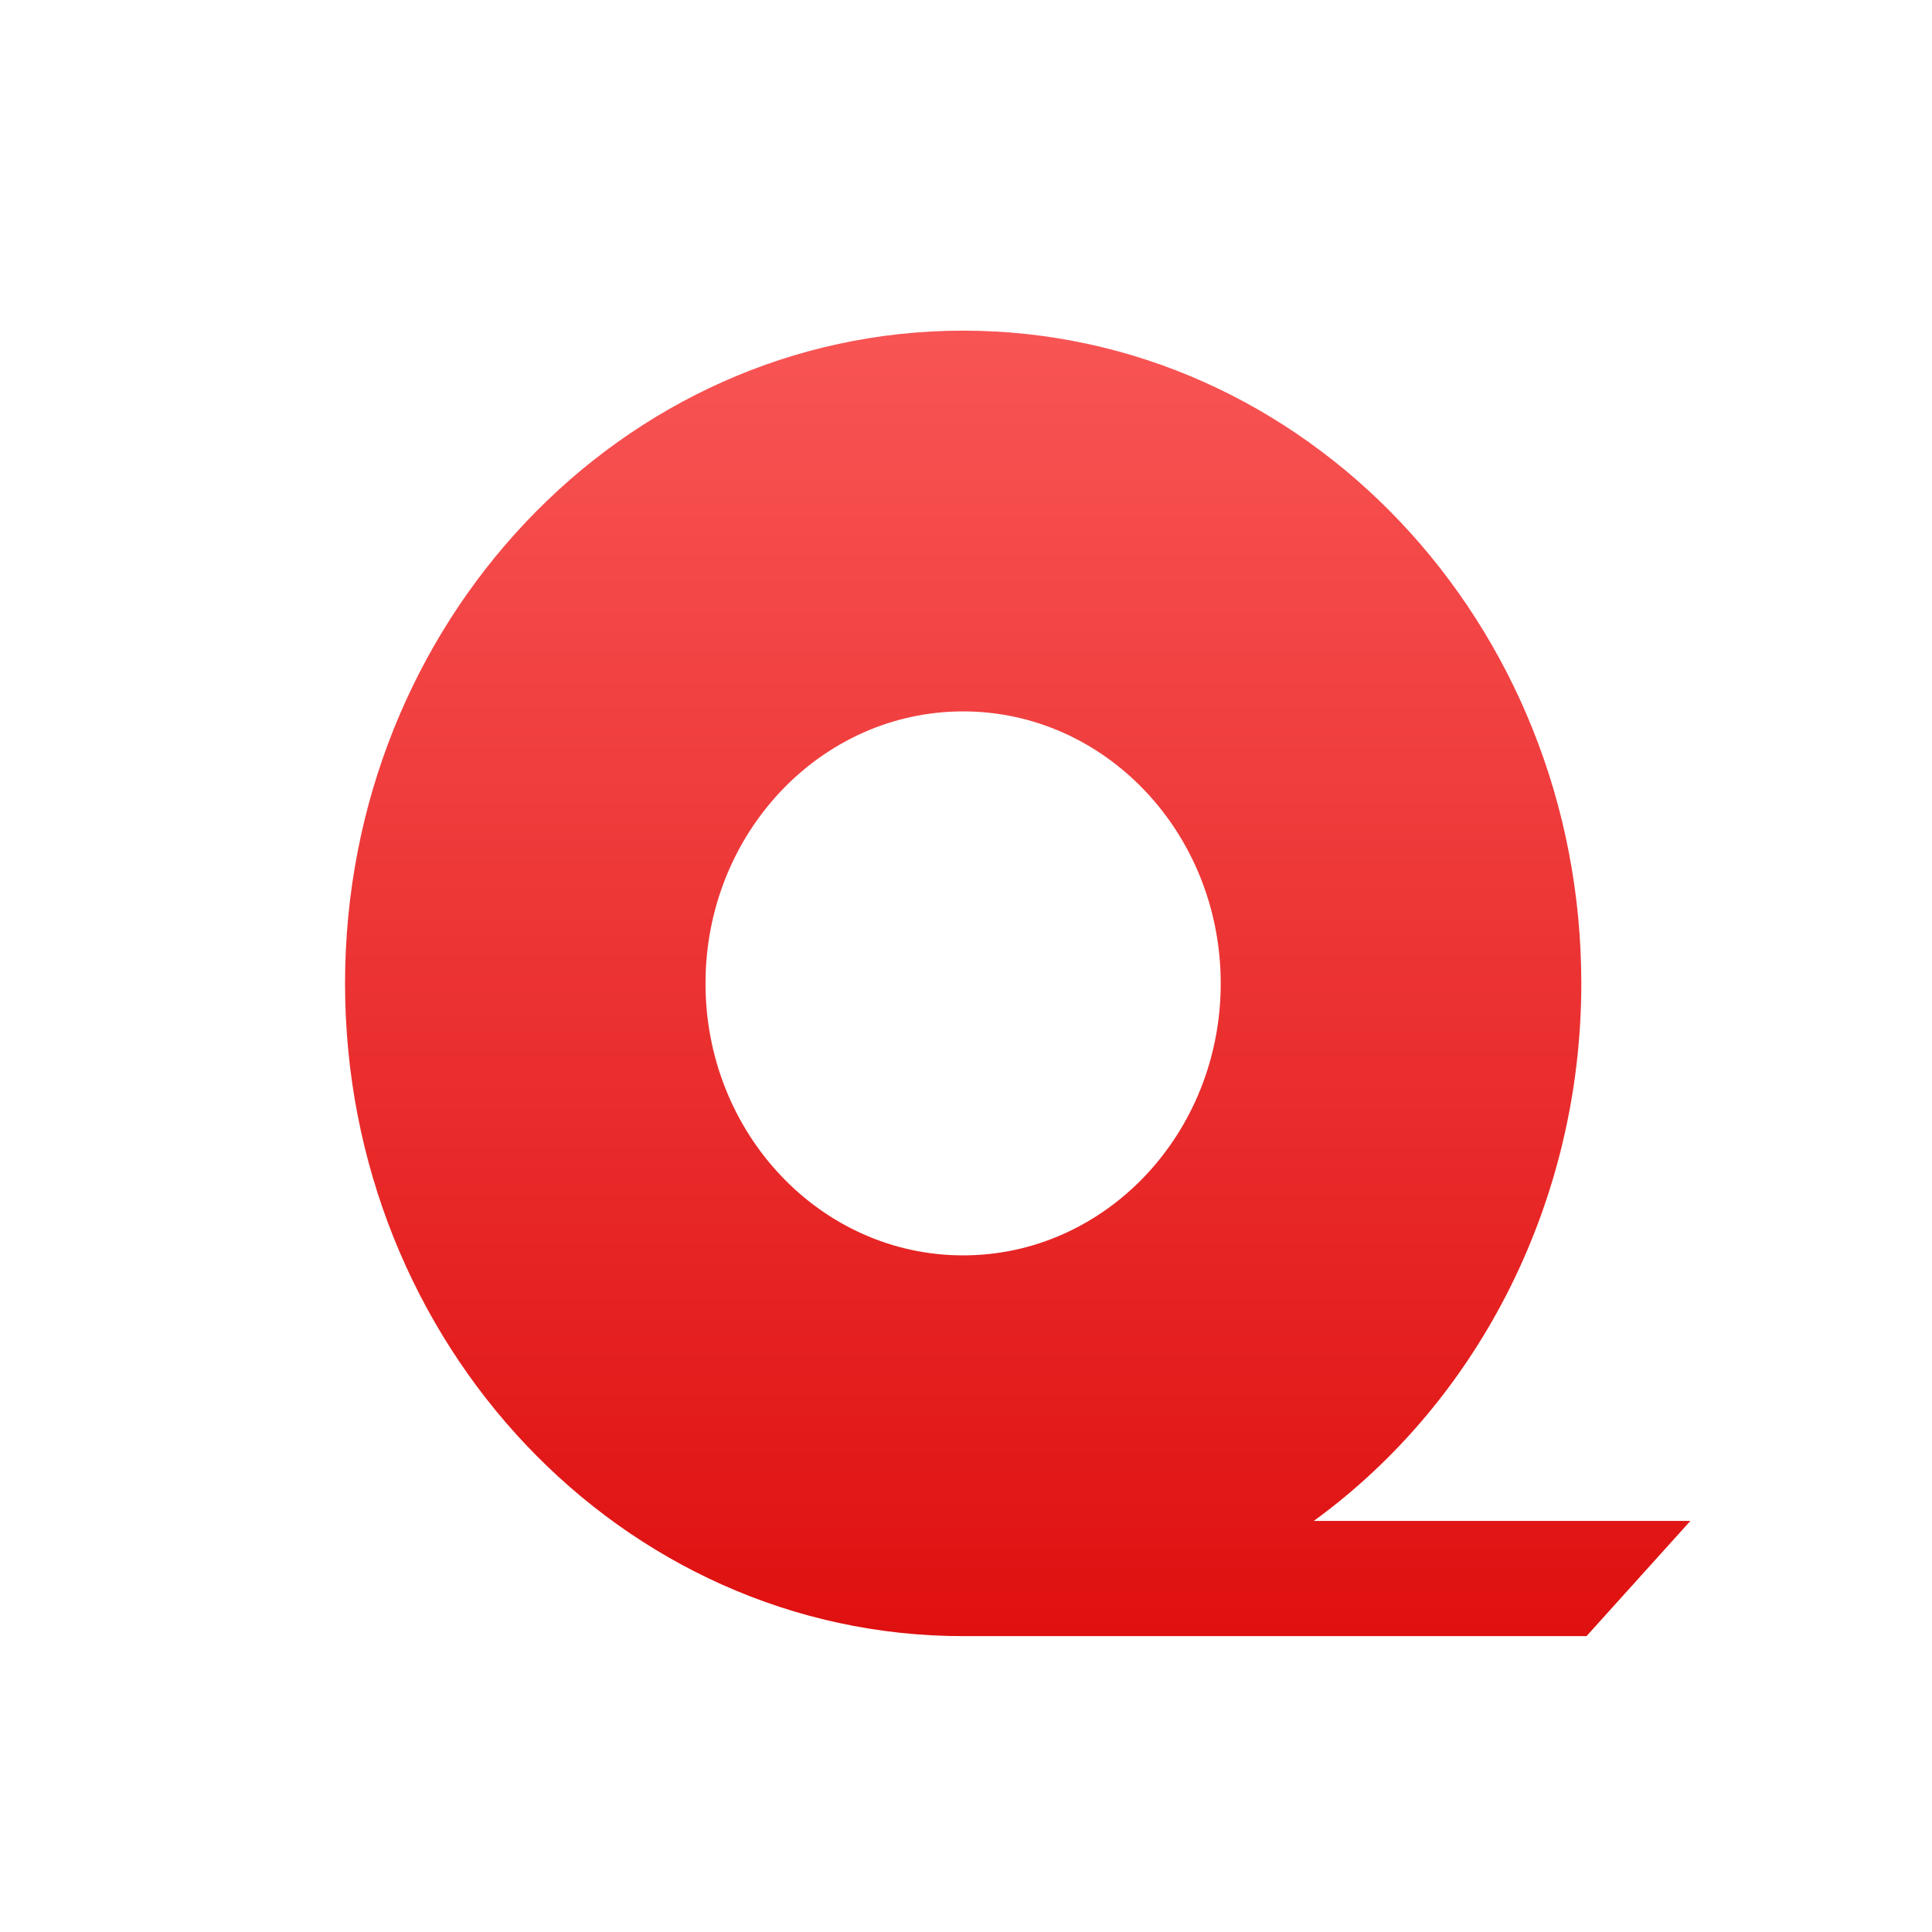<svg xmlns="http://www.w3.org/2000/svg" xmlns:xlink="http://www.w3.org/1999/xlink" width="64" height="64" viewBox="0 0 64 64" version="1.1">
<defs>
<linearGradient id="linear0" gradientUnits="userSpaceOnUse" x1="0" y1="0" x2="0" y2="1" gradientTransform="matrix(64.004,0,0,64,0,0)">
<stop offset="0" style="stop-color:#ff6666;stop-opacity:1;"/>
<stop offset="1" style="stop-color:#d90000;stop-opacity:1;"/>
</linearGradient>
</defs>
<g id="surface1">
<path style=" stroke:none;fill-rule:nonzero;fill:url(#linear0);" d="M 31.906 10.953 C 20.598 10.953 11.43 20.633 11.43 32.578 C 11.43 44.52 20.598 54.199 31.906 54.199 L 52.555 54.199 L 55.996 50.383 L 43.52 50.383 C 49.066 46.348 52.383 39.691 52.383 32.578 C 52.383 20.633 43.215 10.953 31.906 10.953 Z M 31.906 23.566 C 36.617 23.566 40.438 27.602 40.438 32.578 C 40.438 37.551 36.617 41.586 31.906 41.586 C 27.191 41.586 23.371 37.551 23.371 32.578 C 23.371 27.602 27.191 23.566 31.906 23.566 Z M 31.906 23.566 "/>
</g>
</svg>
